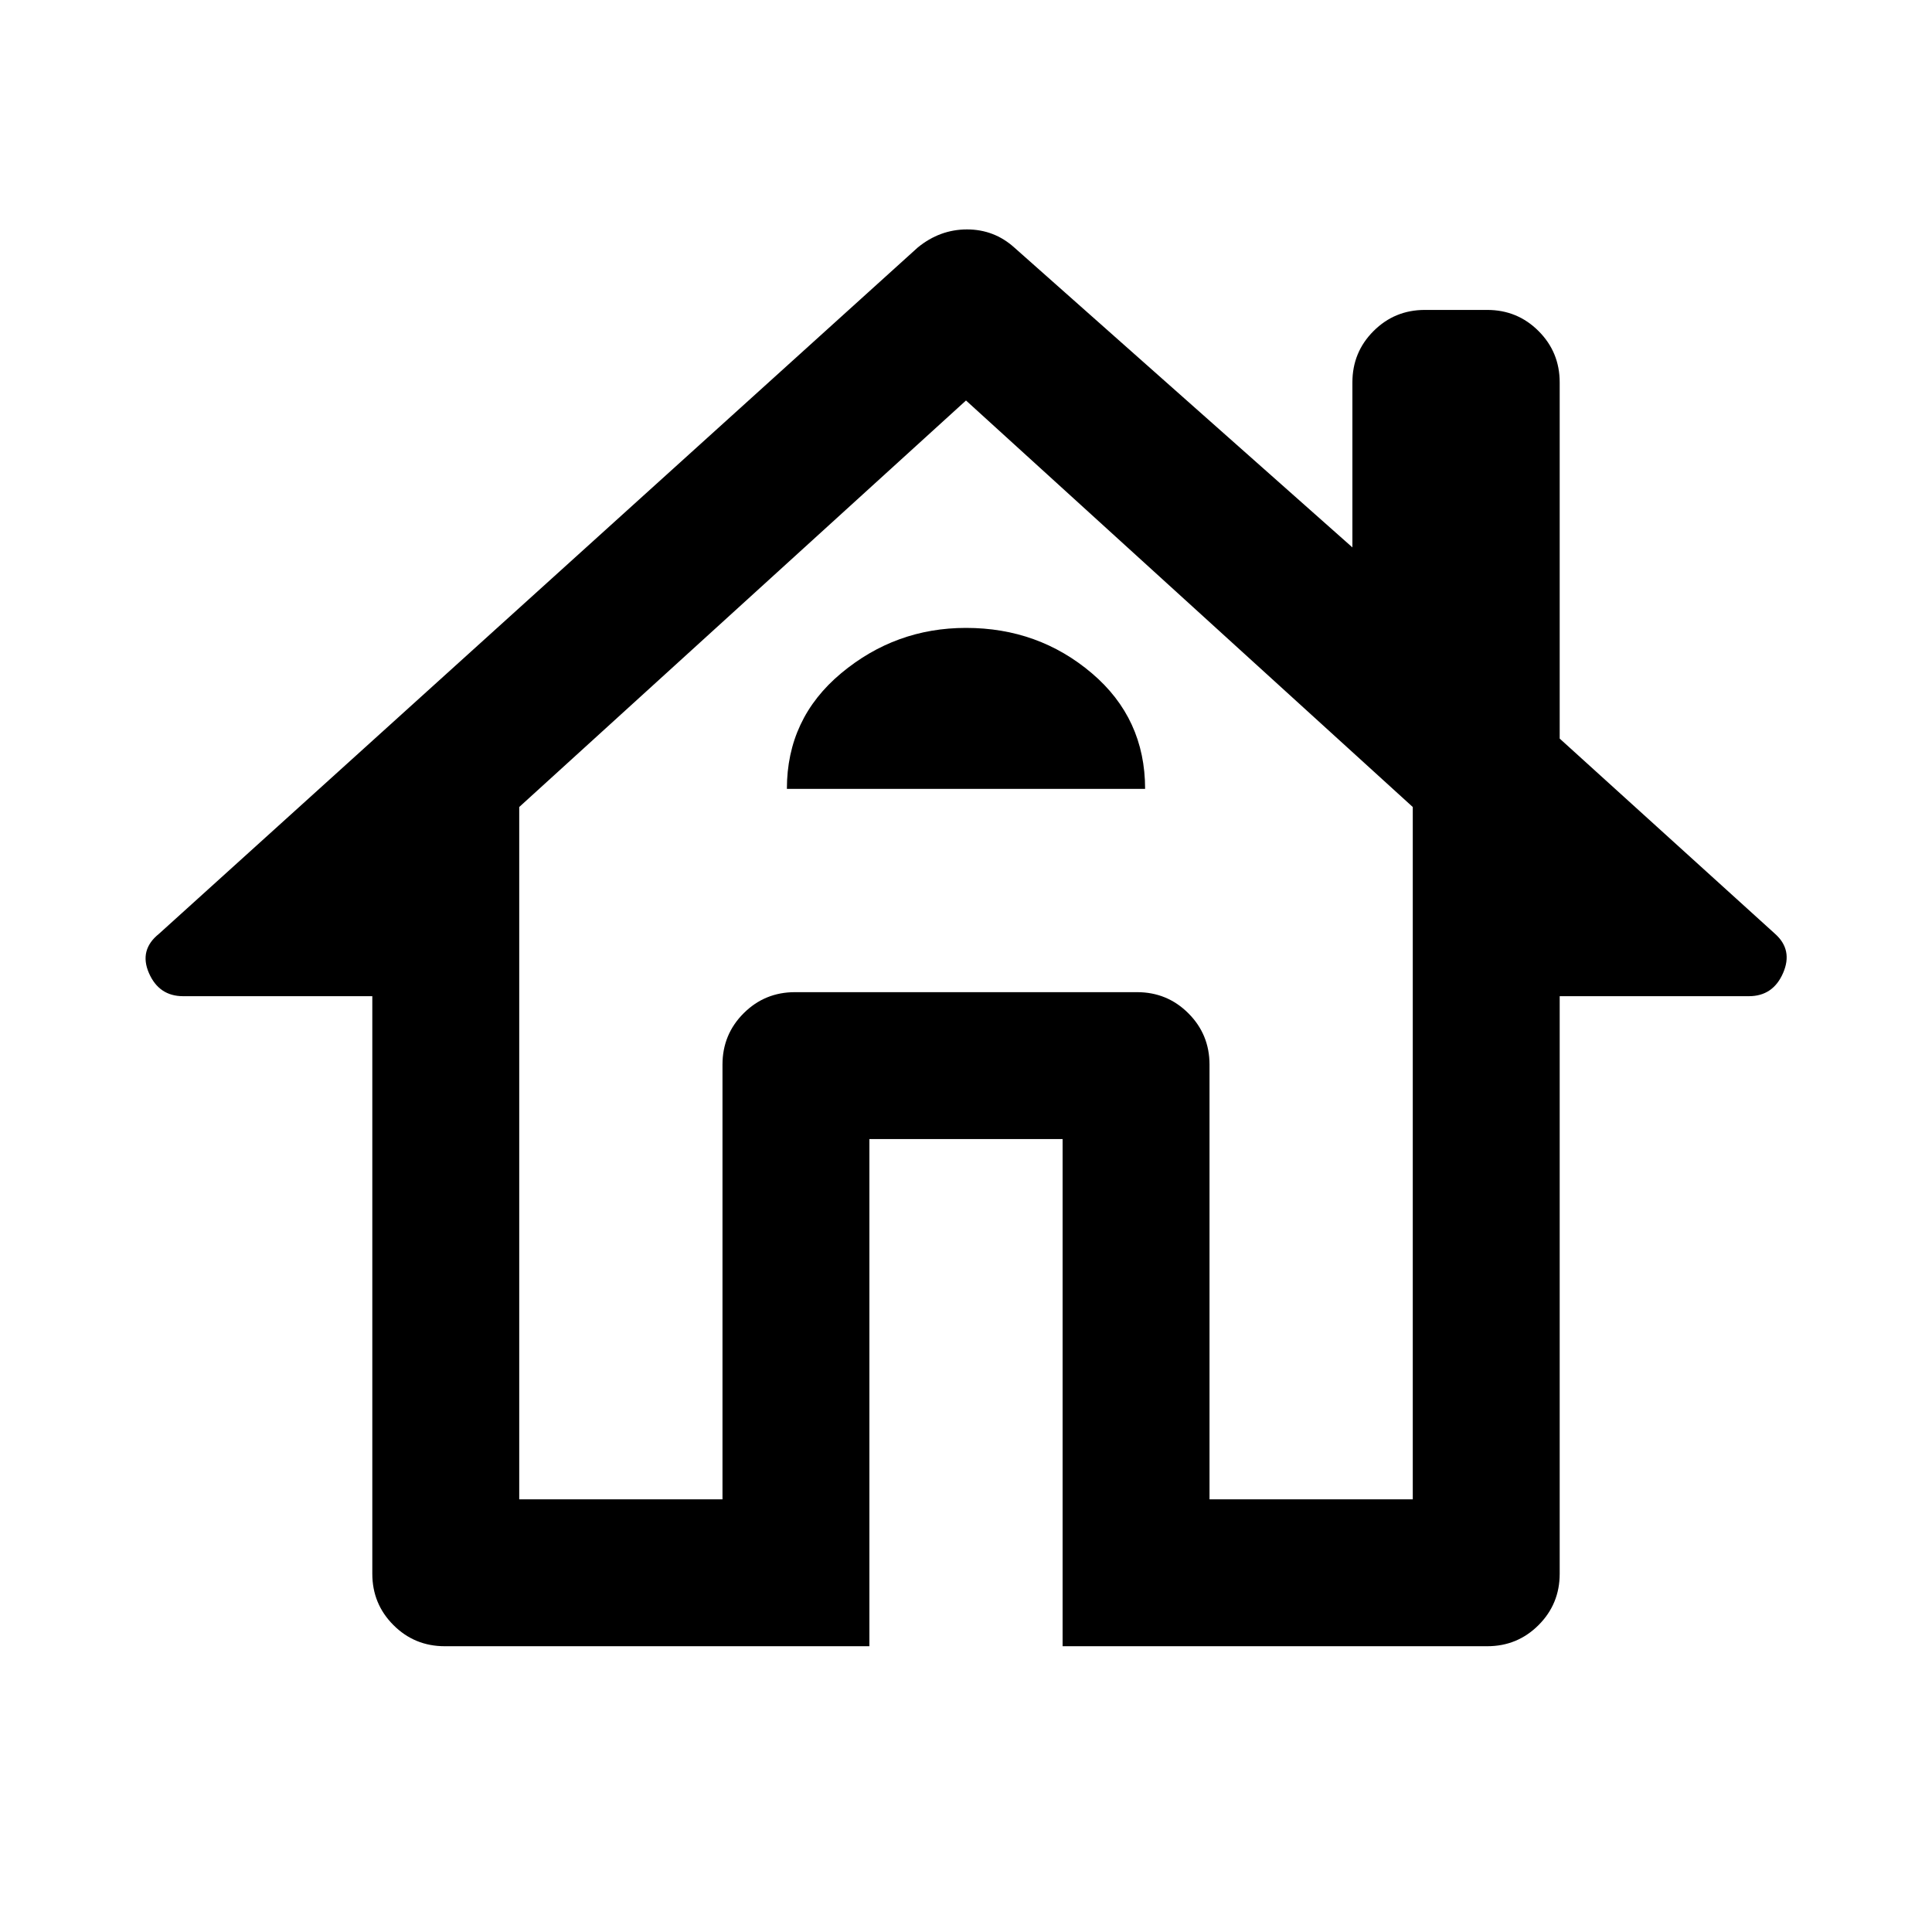 <svg xmlns="http://www.w3.org/2000/svg" height="48" width="48"><path d="M21.6 40.9H11.05Q10.3 40.9 9.775 40.375Q9.25 39.85 9.25 39.1V24.75H4.55Q3.95 24.75 3.7 24.175Q3.45 23.6 3.95 23.2L22.8 6.15Q23.35 5.7 24.025 5.7Q24.7 5.7 25.2 6.15L33.6 13.6V9.5Q33.6 8.75 34.125 8.225Q34.65 7.7 35.4 7.7H36.95Q37.7 7.7 38.225 8.225Q38.75 8.75 38.75 9.5V18.35L44.1 23.2Q44.55 23.6 44.3 24.175Q44.05 24.75 43.45 24.75H38.75V39.1Q38.75 39.85 38.225 40.375Q37.7 40.9 36.95 40.9H26.4V28.3Q26.4 28.3 26.4 28.3Q26.4 28.3 26.4 28.3H21.6Q21.6 28.3 21.6 28.3Q21.6 28.3 21.6 28.3ZM12.9 37.25H17.95V26.45Q17.95 25.7 18.475 25.175Q19 24.65 19.75 24.65H28.25Q29 24.65 29.525 25.175Q30.05 25.7 30.05 26.45V37.25H35.1V20.05L24 9.95L12.9 20.05ZM19.55 19.6H28.45Q28.45 17.85 27.125 16.725Q25.8 15.6 24 15.6Q22.25 15.6 20.9 16.725Q19.55 17.85 19.55 19.6ZM19.75 24.65H24H28.25H19.75Z"/></svg>